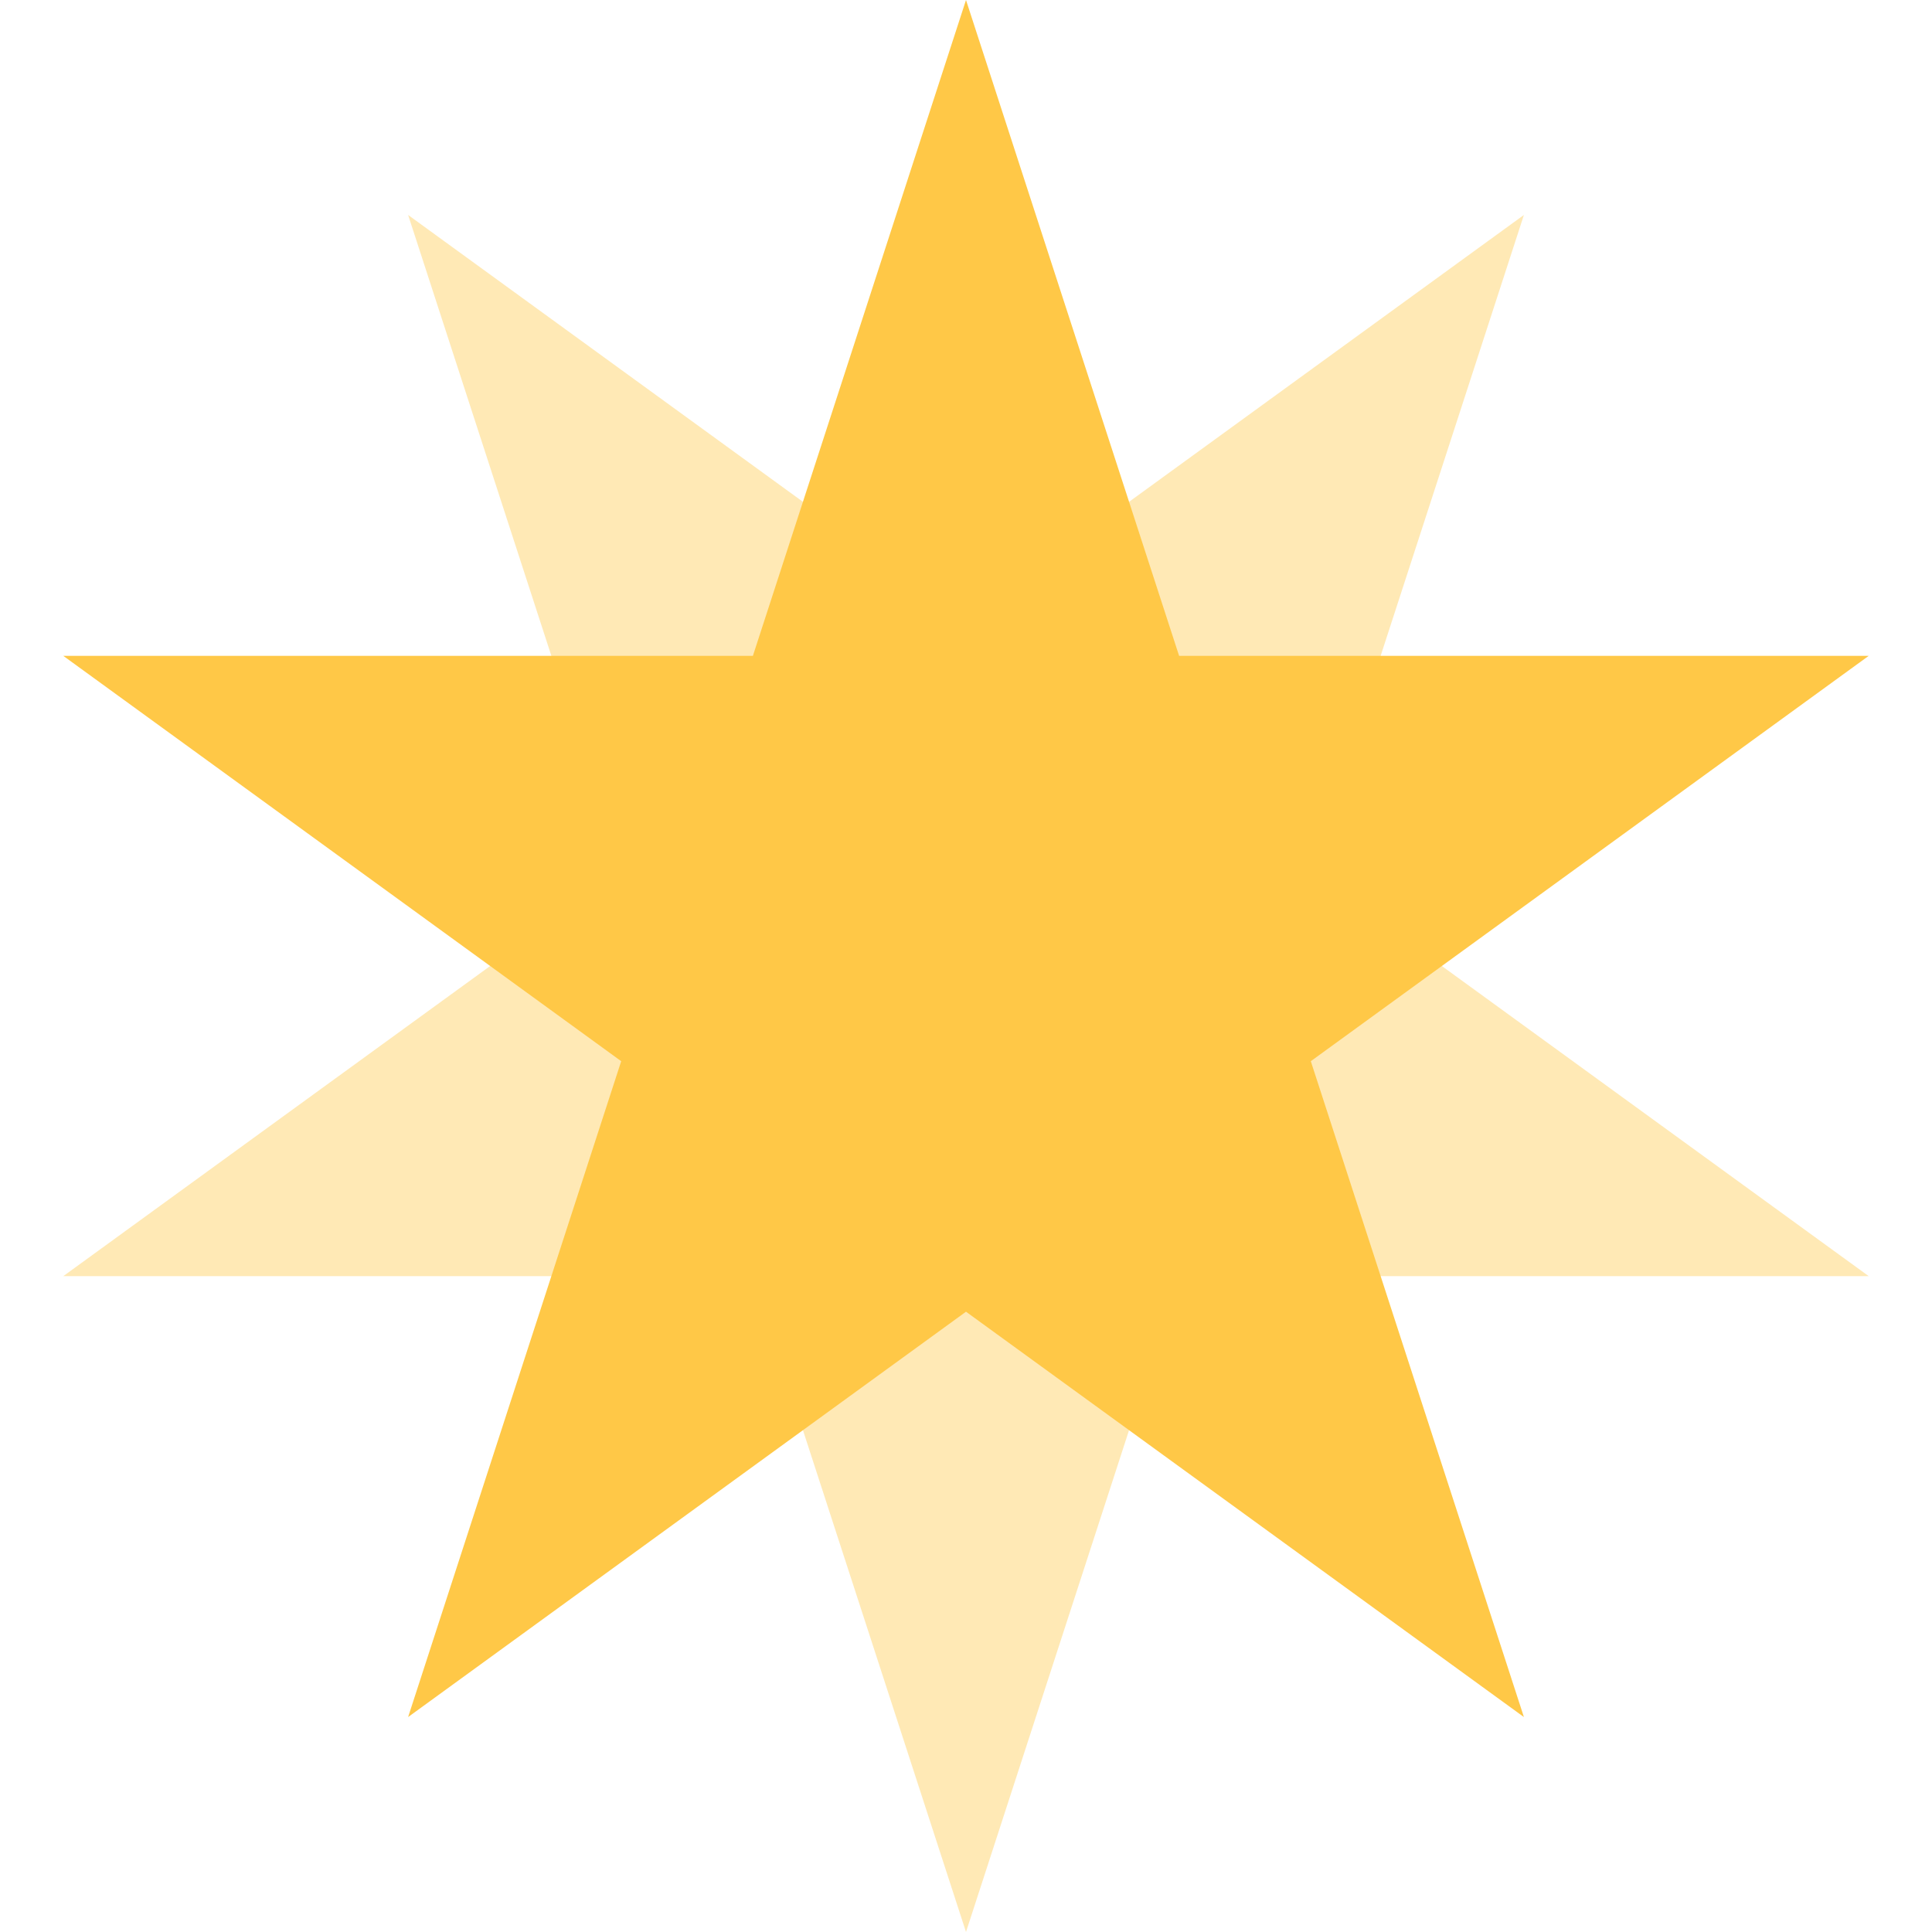 <?xml version="1.0" encoding="iso-8859-1"?>
<!-- Generator: Adobe Illustrator 18.0.0, SVG Export Plug-In . SVG Version: 6.00 Build 0)  -->
<!DOCTYPE svg PUBLIC "-//W3C//DTD SVG 1.1//EN" "http://www.w3.org/Graphics/SVG/1.1/DTD/svg11.dtd">
<svg version="1.1" id="Capa_1" xmlns="http://www.w3.org/2000/svg" xmlns:xlink="http://www.w3.org/1999/xlink" x="0px" y="0px"
	 viewBox="0 0 85.236 85.236" style="enable-background:new 0 0 85.236 85.236;" xml:space="preserve">
<g>
	<g style="opacity:0.4;">
		<polygon style="fill:#FFC847;" points="42.618,85.236 52.02,56.301 82.444,56.301 57.83,38.418 67.232,9.483 42.618,27.366 
			18.005,9.483 27.406,38.418 2.792,56.301 33.216,56.301 		"/>
	</g>
	<g>
		<polygon style="fill:#FFC847;" points="42.618,0 52.02,28.935 82.444,28.935 57.83,46.818 67.232,75.753 42.618,57.87 
			18.005,75.753 27.406,46.818 2.792,28.935 33.216,28.935 		"/>
	</g>
</g>

</svg>

